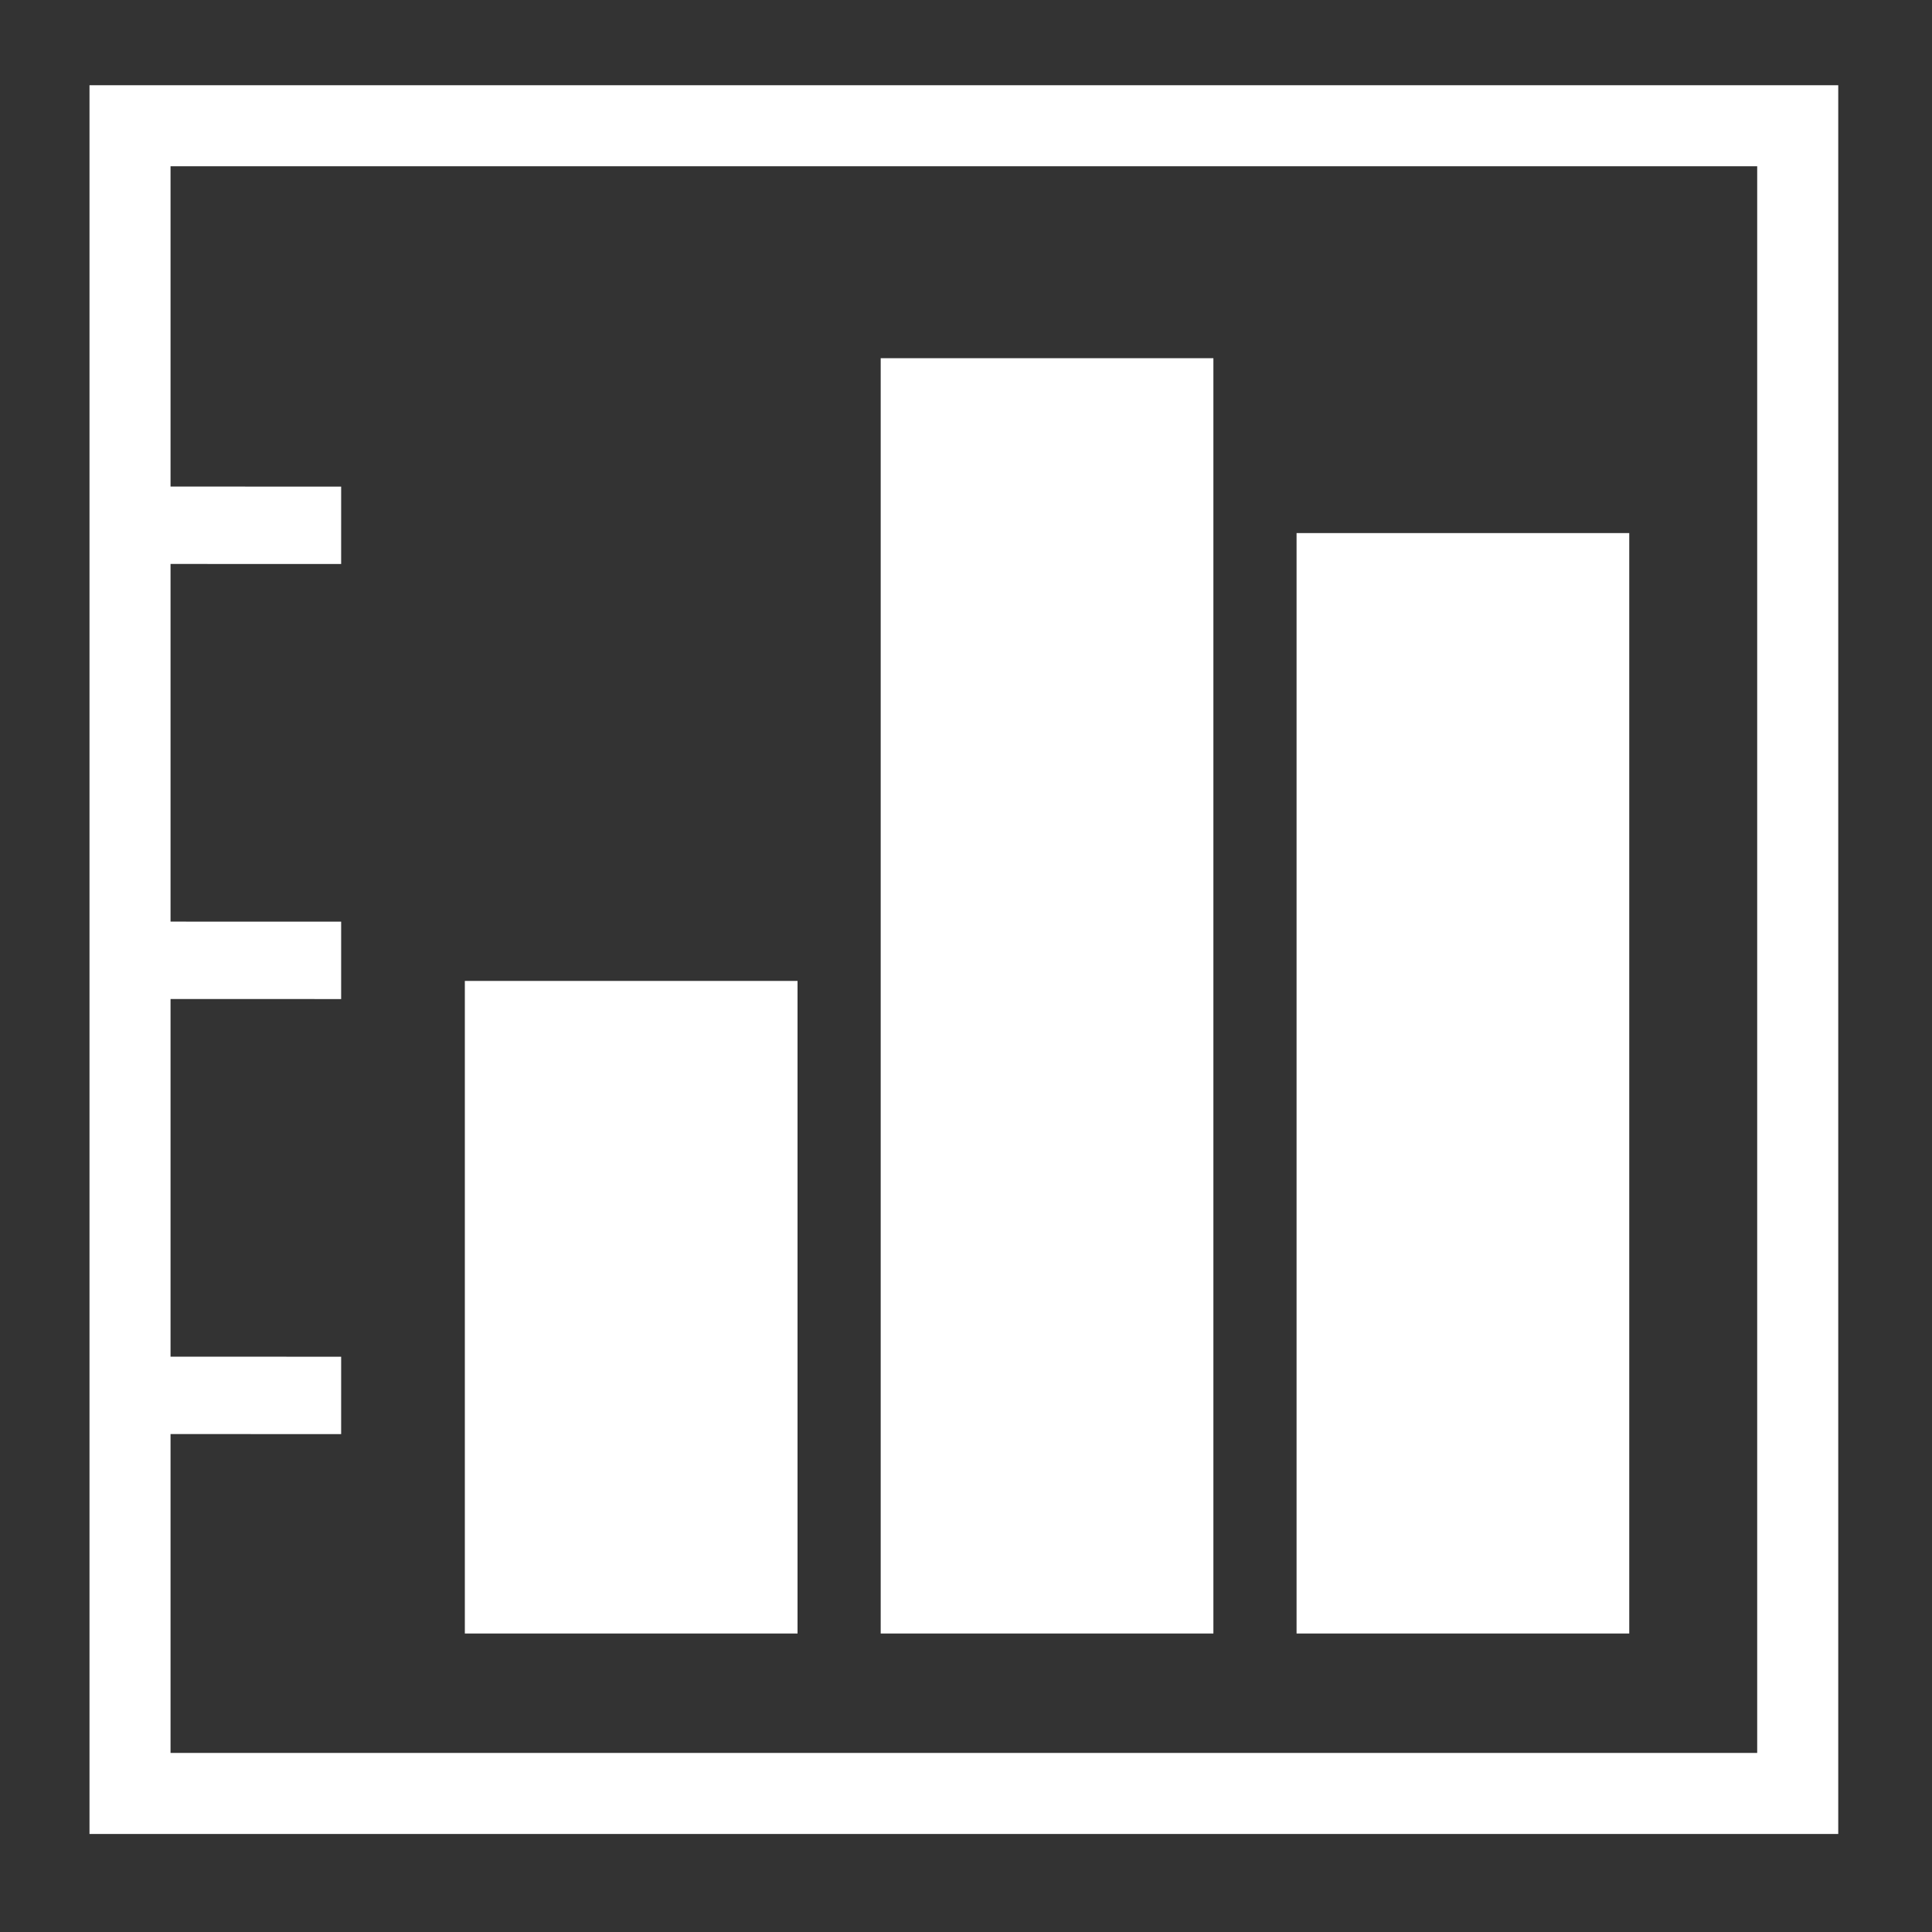 <?xml version="1.0" encoding="utf-8"?>
<!-- Generator: Adobe Illustrator 16.0.4, SVG Export Plug-In . SVG Version: 6.00 Build 0)  -->
<!DOCTYPE svg PUBLIC "-//W3C//DTD SVG 1.1//EN" "http://www.w3.org/Graphics/SVG/1.1/DTD/svg11.dtd">
<svg version="1.1" id="Layer_1" xmlns="http://www.w3.org/2000/svg" xmlns:xlink="http://www.w3.org/1999/xlink" x="0px" y="0px"
	 viewBox="0 0 452.965 452.965" enable-background="new 0 0 452.965 452.965"
	 xml:space="preserve">
<rect x="0" y="0" width="452.965" height="452.965" fill="#333333" stroke="none"/>
<polygon fill="#FFFFFF" points="36.626,114.074 79.985,114.088 79.984,132.233 36.625,132.22 "/>
<polygon fill="#FFFFFF" points="36.626,216.074 79.985,216.088 79.984,234.233 36.625,234.22 "/>
<polygon fill="#FFFFFF" points="36.626,318.074 79.985,318.088 79.984,336.233 36.625,336.22 "/>
<g>
	<path fill="#FFFFFF" d="M411.982,38.982v372h-372v-372H411.982 M430.982,19.982h-410v410h410V19.982L430.982,19.982z"/>
</g>
<rect x="108.984" y="229.982" fill="#FFFFFF" width="78" height="153"/>
<rect x="206.484" y="83.982" fill="#FFFFFF" width="78" height="299"/>
<rect x="303.984" y="124.982" fill="#FFFFFF" width="78" height="258"/>
</svg>
